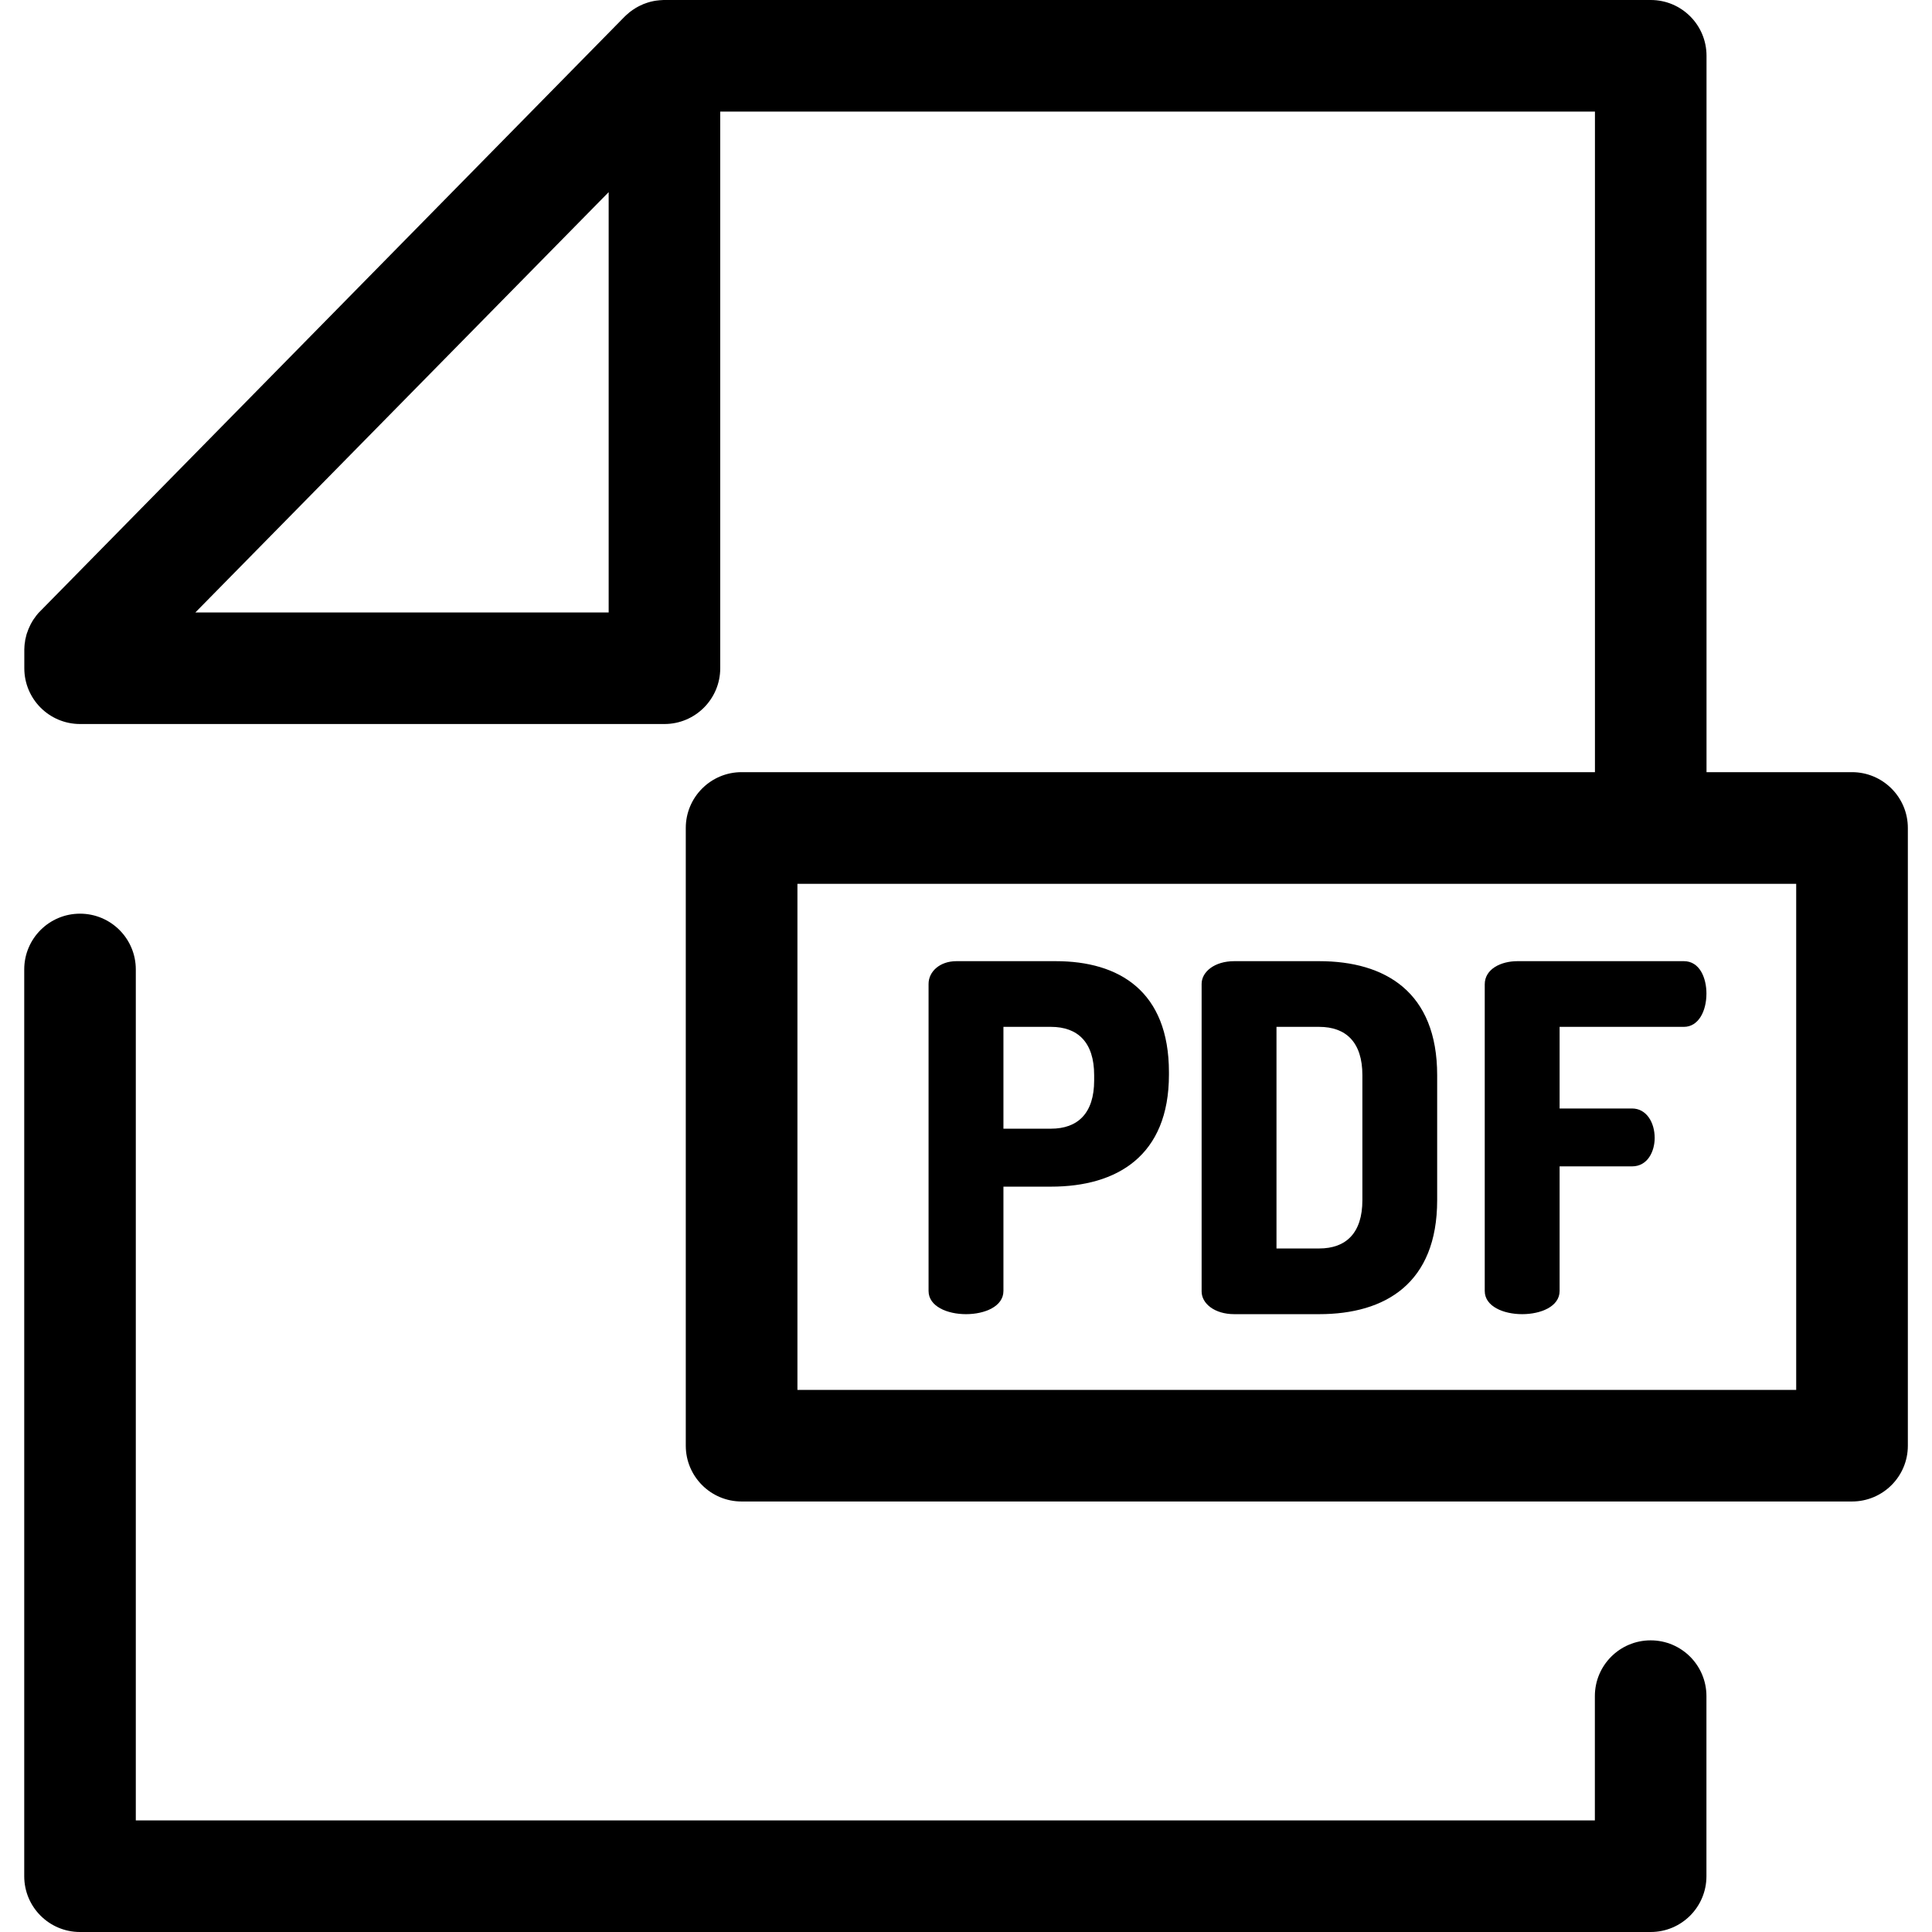 <svg width="24" height="24" viewBox="0 0 24 24" fill="none" xmlns="http://www.w3.org/2000/svg">
<path fill-rule="evenodd" clip-rule="evenodd" d="M11.535 12.222C11.535 12.072 11.672 11.94 11.881 11.94H13.115C13.902 11.94 14.521 12.312 14.521 13.32V13.35C14.521 14.357 13.878 14.741 13.055 14.741H12.465V16.037C12.465 16.229 12.233 16.325 12 16.325C11.768 16.325 11.535 16.229 11.535 16.037L11.535 12.222ZM12.465 12.756V14.021H13.055C13.389 14.021 13.592 13.829 13.592 13.422V13.356C13.592 12.948 13.389 12.756 13.055 12.756H12.465Z" fill="currentColor"/>
<path fill-rule="evenodd" clip-rule="evenodd" d="M17.853 13.356C17.853 12.324 17.21 11.94 16.387 11.94L15.332 11.94C15.088 11.94 14.927 12.072 14.927 12.222V16.043C14.927 16.193 15.088 16.325 15.332 16.325H16.387C17.21 16.325 17.853 15.941 17.853 14.909V13.356ZM15.857 15.509V12.756H16.387C16.721 12.756 16.924 12.948 16.924 13.356V14.909C16.924 15.317 16.721 15.509 16.387 15.509H15.857Z" fill="currentColor"/>
<path d="M18.85 11.94C18.647 11.94 18.444 12.036 18.444 12.228L18.444 16.037C18.444 16.229 18.677 16.325 18.909 16.325C19.142 16.325 19.374 16.229 19.374 16.037V14.489H20.274C20.471 14.489 20.555 14.298 20.555 14.136C20.555 13.944 20.453 13.77 20.274 13.77H19.374V12.756H20.918C21.097 12.756 21.198 12.564 21.198 12.342C21.198 12.15 21.115 11.94 20.918 11.94H18.85Z" fill="currentColor"/>
<path fill-rule="evenodd" clip-rule="evenodd" d="M23.006 9.592H21.199V0.693C21.199 0.31 20.889 0 20.506 0H8.254L8.249 0L8.244 0C8.228 0.001 8.211 0.002 8.194 0.003L8.177 0.005C8.158 0.007 8.139 0.009 8.12 0.013L8.116 0.014C8.095 0.018 8.075 0.023 8.056 0.029L8.046 0.032L8.04 0.034C8.025 0.039 8.01 0.044 7.995 0.05L7.99 0.052L7.98 0.057C7.942 0.073 7.906 0.092 7.871 0.116L7.863 0.121L7.857 0.125C7.844 0.134 7.832 0.144 7.819 0.153L7.816 0.156C7.812 0.159 7.809 0.162 7.806 0.165C7.79 0.178 7.774 0.192 7.759 0.207L0.501 7.591C0.484 7.607 0.469 7.624 0.455 7.642C0.448 7.65 0.443 7.658 0.437 7.667L0.431 7.675L0.425 7.683C0.422 7.688 0.418 7.692 0.415 7.697C0.406 7.71 0.398 7.725 0.39 7.739L0.386 7.746C0.384 7.749 0.383 7.752 0.381 7.755C0.373 7.77 0.367 7.785 0.36 7.8L0.357 7.807C0.355 7.81 0.354 7.813 0.353 7.816C0.347 7.831 0.342 7.845 0.337 7.86L0.334 7.868C0.333 7.872 0.332 7.876 0.33 7.88C0.327 7.892 0.324 7.904 0.321 7.917L0.32 7.921L0.318 7.93C0.317 7.935 0.315 7.94 0.314 7.945C0.312 7.956 0.311 7.966 0.31 7.976L0.309 7.984L0.307 7.994C0.306 8 0.306 8.006 0.305 8.012C0.304 8.022 0.304 8.032 0.303 8.042L0.303 8.05L0.302 8.061C0.302 8.066 0.302 8.071 0.302 8.077V8.301C0.302 8.684 0.612 8.994 0.995 8.994H8.254C8.636 8.994 8.947 8.684 8.947 8.301V1.386H19.813V9.592H9.212C8.83 9.592 8.519 9.903 8.519 10.285V17.959C8.519 18.342 8.83 18.652 9.212 18.652H23.006C23.389 18.652 23.7 18.342 23.7 17.959V10.285C23.7 9.903 23.389 9.592 23.006 9.592ZM7.561 7.608H2.427L7.561 2.387V7.608ZM22.313 17.266H9.906V10.979H22.313V17.266Z" fill="currentColor"/>
<path d="M0.994 24H20.505C20.888 24 21.198 23.69 21.198 23.307V21.07C21.198 20.687 20.888 20.377 20.505 20.377C20.122 20.377 19.812 20.687 19.812 21.07V22.614H1.687V12.043C1.687 11.66 1.377 11.35 0.994 11.35C0.611 11.35 0.301 11.66 0.301 12.043V23.307C0.301 23.69 0.611 24 0.994 24Z" fill="currentColor"/>
</svg>

